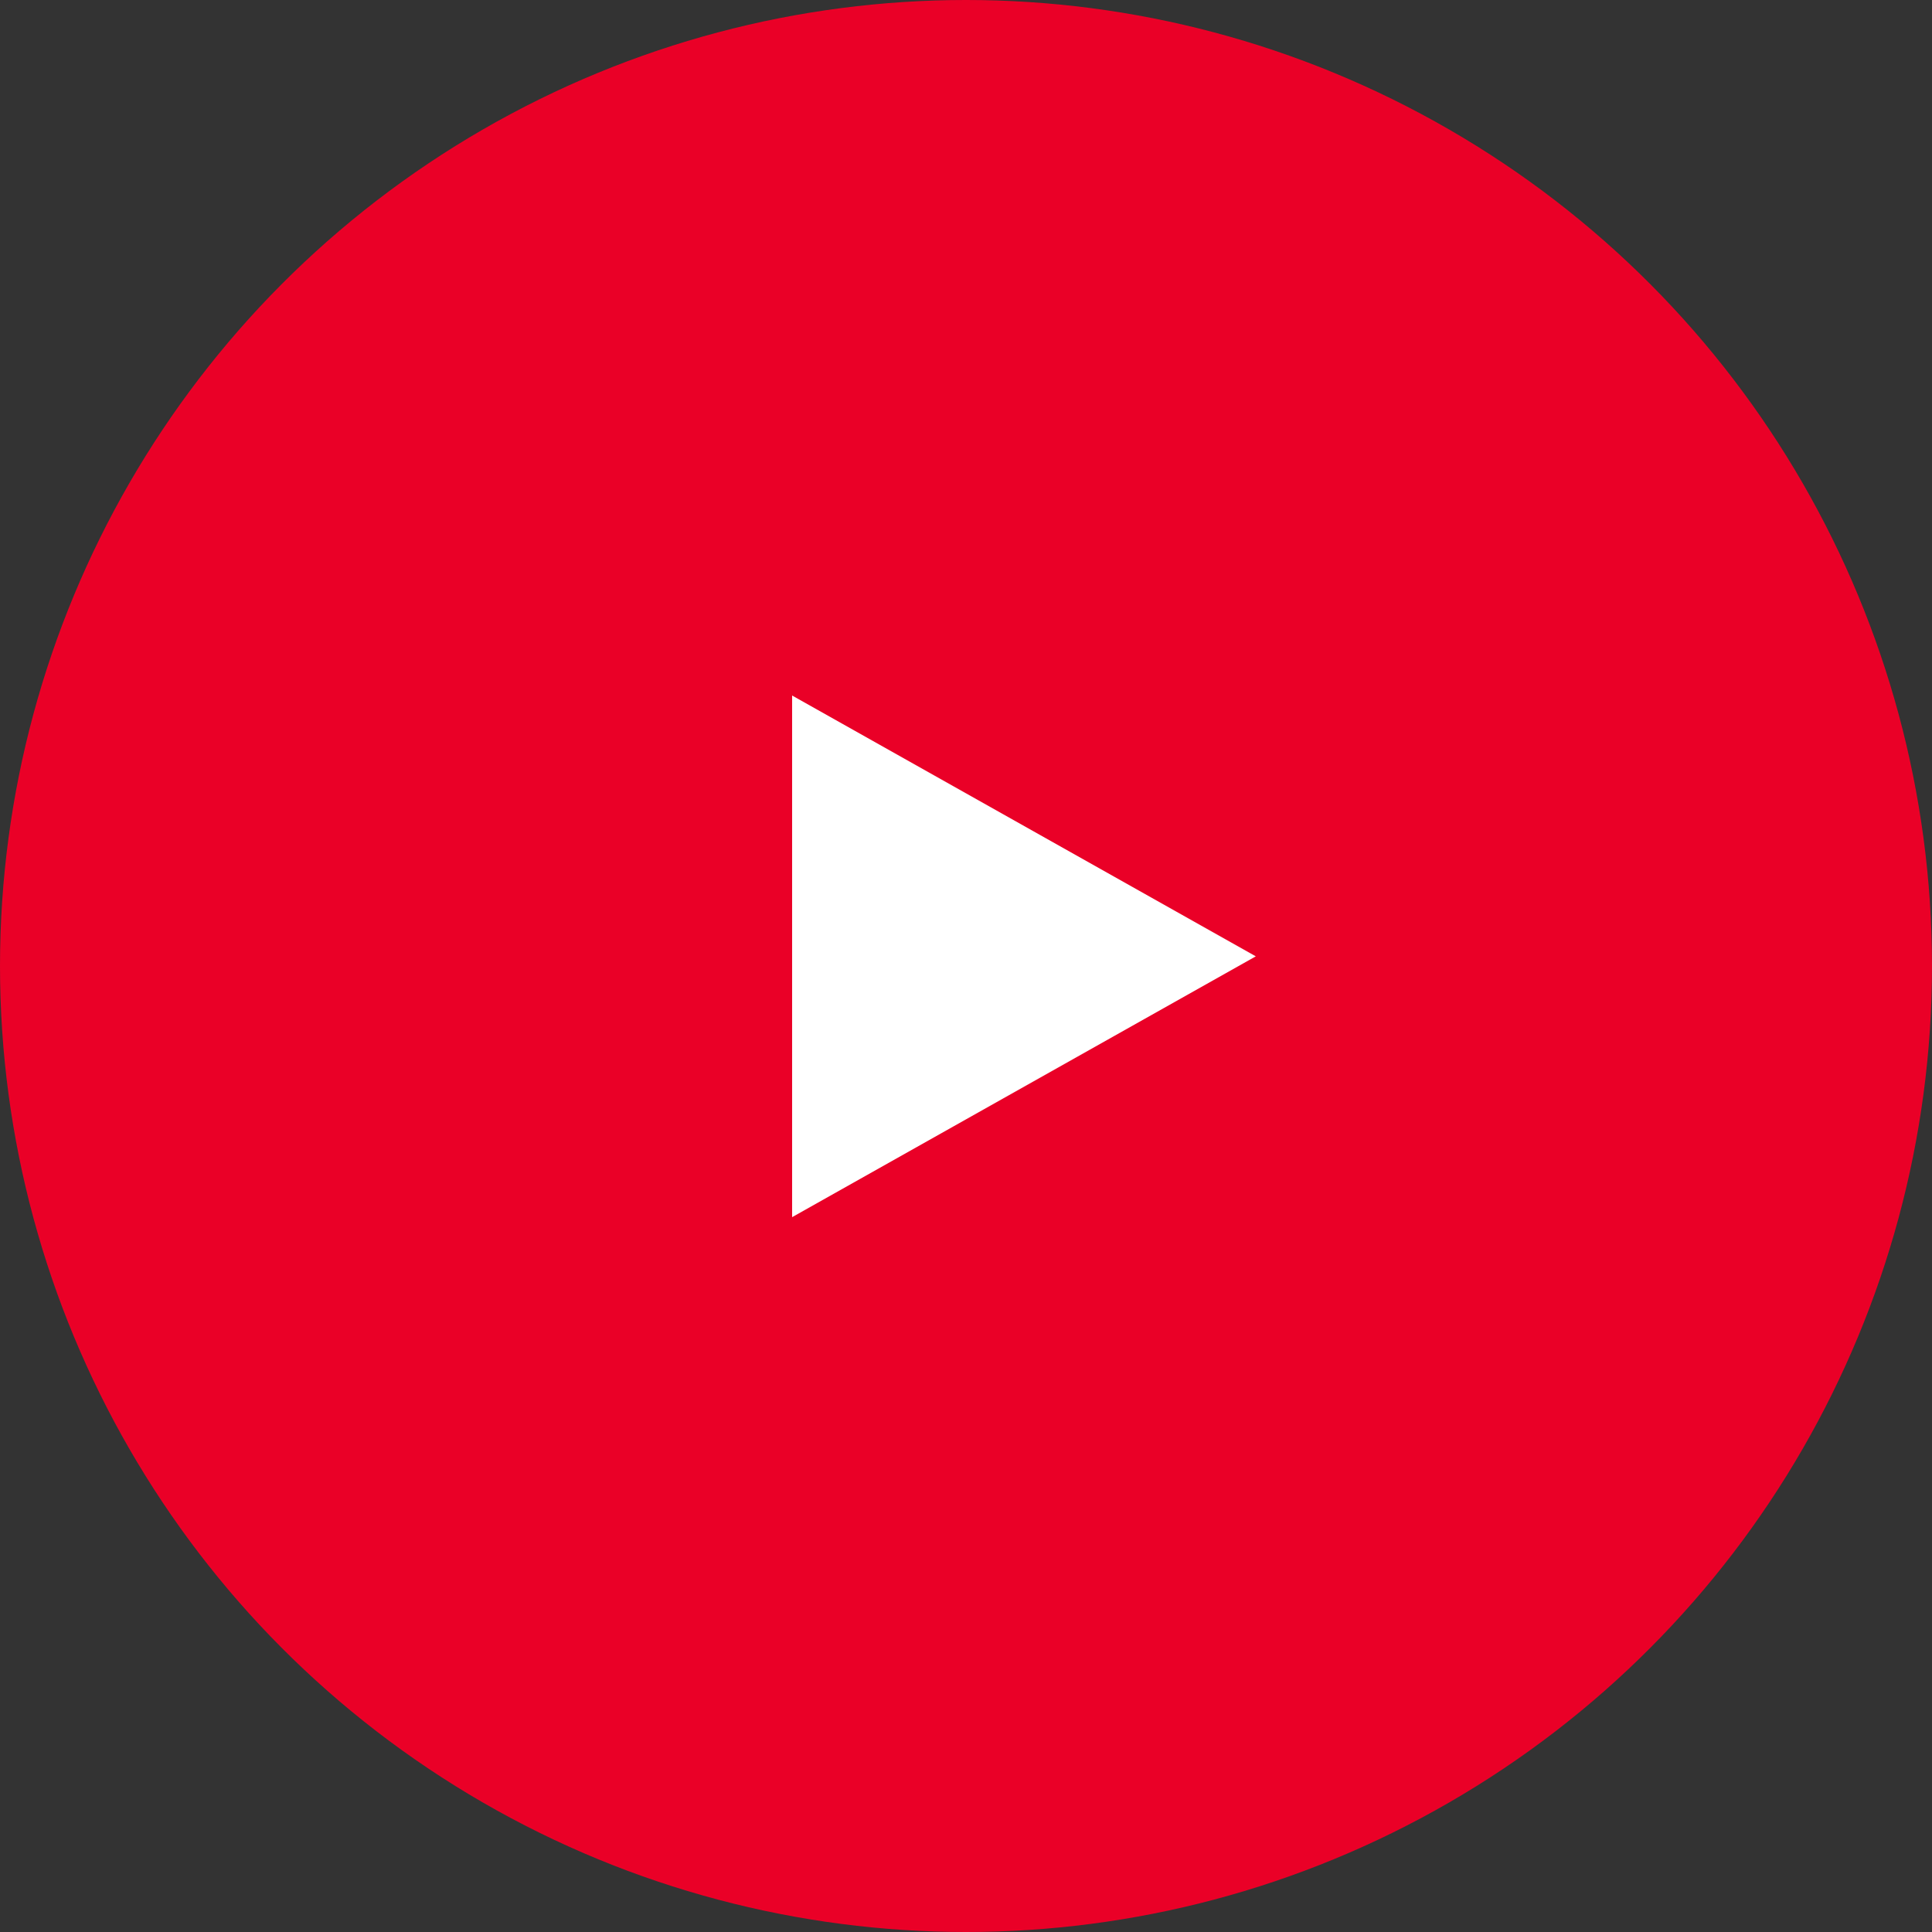 <svg width="100" height="100" viewBox="0 0 100 100" fill="none" xmlns="http://www.w3.org/2000/svg">
<rect x="0" y="0" width="100" height="100" fill="#333333" stroke="none"/>
<circle cx="50" cy="50" r="50" fill="#EA0027"/>
<path d="M65 49.5L41 63L41 36L65 49.5Z" fill="white"/>
</svg>
